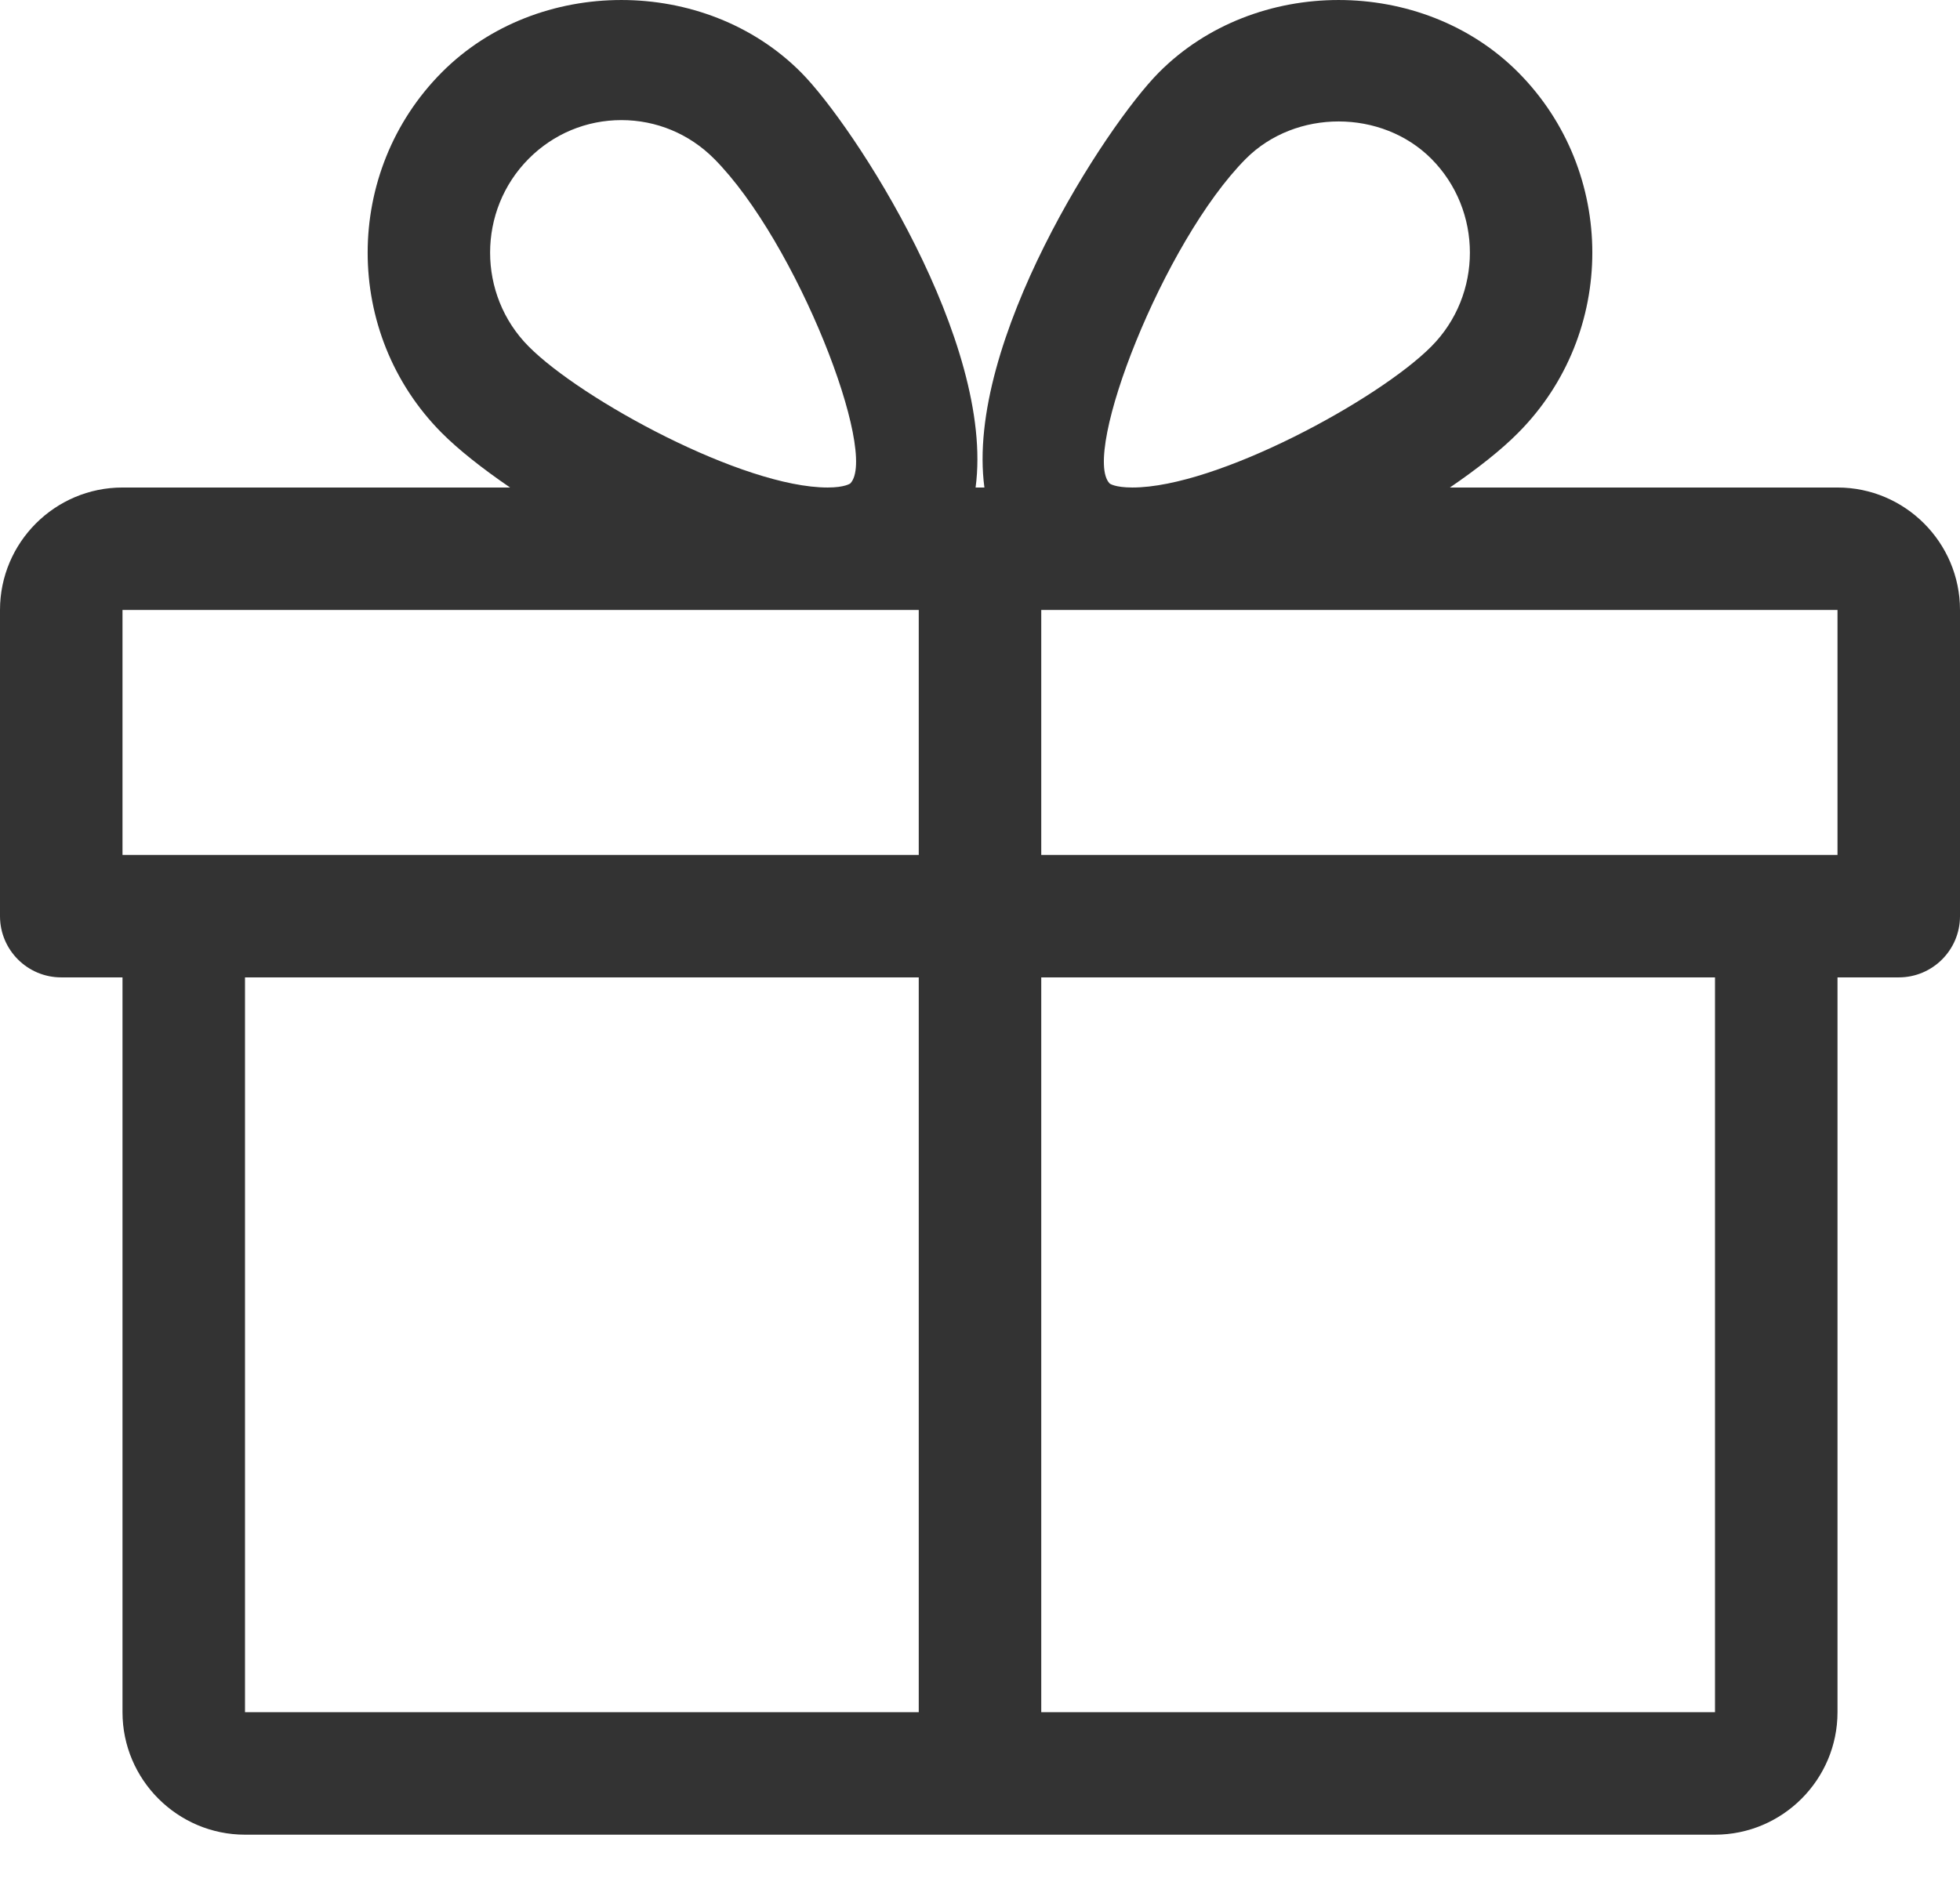 <svg width="24" height="23" viewBox="0 0 24 23" fill="none" xmlns="http://www.w3.org/2000/svg">
<path d="M22.5 5.971H17.754C18.095 5.738 18.387 5.507 18.591 5.3C19.8 4.084 19.8 2.104 18.591 0.887C17.416 -0.295 15.367 -0.296 14.191 0.887C13.542 1.54 11.816 4.196 12.054 5.971H11.946C12.183 4.196 10.458 1.54 9.809 0.887C8.633 -0.296 6.583 -0.295 5.409 0.887C4.2 2.104 4.2 4.084 5.407 5.3C5.613 5.507 5.905 5.738 6.246 5.971H1.5C0.673 5.971 0 6.644 0 7.471V11.221C0 11.635 0.336 11.971 0.75 11.971H1.5V20.971C1.5 21.797 2.174 22.471 3 22.471H21C21.826 22.471 22.5 21.797 22.5 20.971V11.971H23.25C23.664 11.971 24 11.635 24 11.221V7.471C24 6.644 23.326 5.971 22.5 5.971ZM6.473 1.945C6.777 1.639 7.181 1.471 7.609 1.471C8.037 1.471 8.441 1.639 8.745 1.945C9.756 2.962 10.761 5.56 10.412 5.921C10.412 5.921 10.348 5.971 10.134 5.971C9.098 5.971 7.119 4.894 6.473 4.243C5.844 3.61 5.844 2.578 6.473 1.945ZM11.25 20.971H3V11.971H11.25V20.971ZM11.25 10.471H1.5V7.471H10.134H11.25V10.471ZM15.255 1.945C15.864 1.334 16.92 1.336 17.527 1.945C18.156 2.578 18.156 3.61 17.527 4.243C16.881 4.894 14.902 5.971 13.866 5.971C13.652 5.971 13.588 5.923 13.587 5.921C13.239 5.56 14.244 2.962 15.255 1.945ZM21 20.971H12.75V11.971H21V20.971ZM22.5 10.471H12.75V7.471H13.866H22.5V10.471Z" fill="#333333"/>
</svg>
